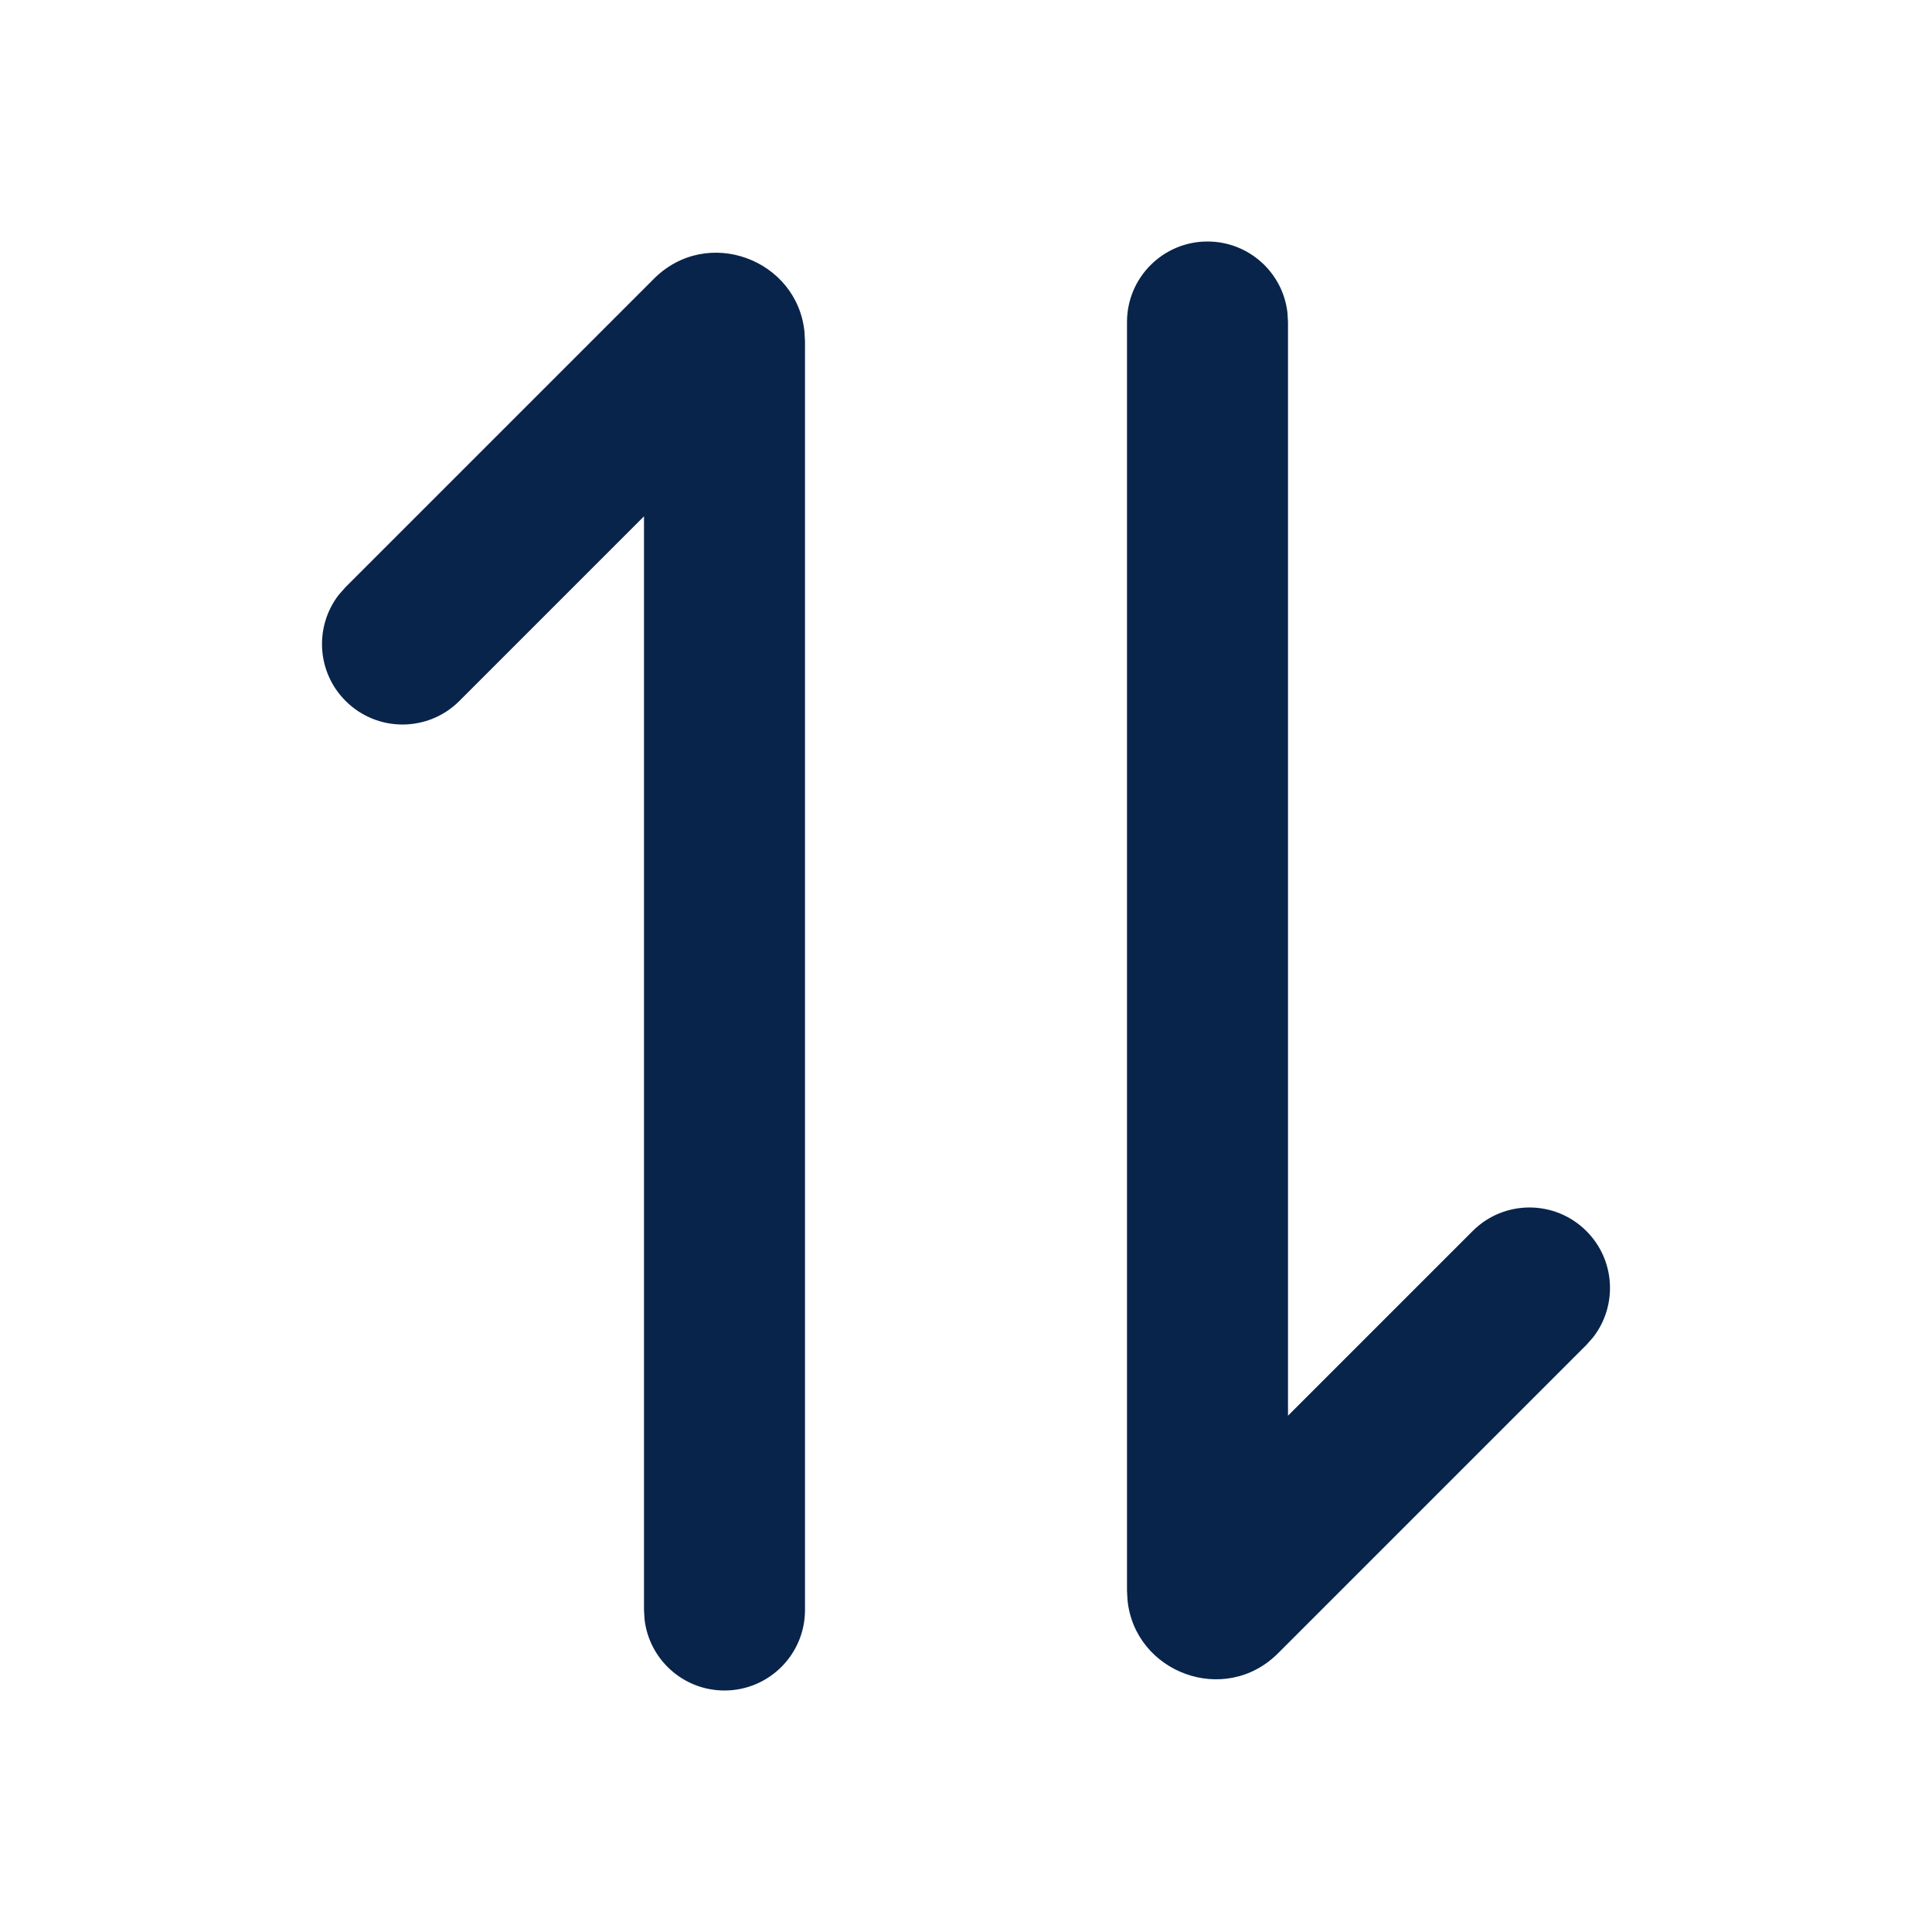 <?xml version="1.0" encoding="UTF-8"?>
<svg width="24px" height="24px" viewBox="0 0 24 24" version="1.1" xmlns="http://www.w3.org/2000/svg" xmlns:xlink="http://www.w3.org/1999/xlink">
    <title>transfer_2_line</title>
    <g id="页面-1" stroke="none" stroke-width="1" fill="none" fill-rule="evenodd">
        <g id="Arrow" transform="translate(-768, 0)" fill-rule="nonzero">
            <g id="transfer_2_line" transform="translate(768, 0)">
                 <path d="M24,0 L24,24 L0,24 L0,0 L24,0 Z M12.593,23.258 L12.582,23.26 L12.511,23.295 L12.492,23.299 L12.492,23.299 L12.477,23.295 L12.406,23.26 C12.396,23.256 12.387,23.259 12.382,23.265 L12.378,23.276 L12.361,23.703 L12.366,23.723 L12.377,23.736 L12.48,23.81 L12.495,23.814 L12.495,23.814 L12.507,23.81 L12.611,23.736 L12.623,23.72 L12.623,23.72 L12.627,23.703 L12.61,23.276 C12.608,23.266 12.601,23.259 12.593,23.258 L12.593,23.258 Z M12.858,23.145 L12.845,23.147 L12.66,23.24 L12.65,23.25 L12.65,23.25 L12.647,23.261 L12.665,23.691 L12.67,23.703 L12.67,23.703 L12.678,23.71 L12.879,23.803 C12.891,23.807 12.902,23.803 12.908,23.795 L12.912,23.781 L12.878,23.167 C12.875,23.155 12.867,23.147 12.858,23.145 L12.858,23.145 Z M12.143,23.147 C12.133,23.142 12.122,23.145 12.116,23.153 L12.11,23.167 L12.076,23.781 C12.075,23.793 12.083,23.802 12.093,23.805 L12.108,23.803 L12.309,23.71 L12.319,23.702 L12.319,23.702 L12.323,23.691 L12.34,23.261 L12.337,23.249 L12.337,23.249 L12.328,23.24 L12.143,23.147 Z" id="MingCute" fill-rule="nonzero"></path>
                <path d="M8.122,3.464 C8.787,2.798 9.906,3.224 9.994,4.126 L10,4.241 L10,20 C10,20.552 9.552,21 9,21 C8.487,21 8.064,20.614 8.007,20.117 L8,20 L8,6.414 L5.707,8.707 C5.317,9.098 4.683,9.098 4.293,8.707 C3.932,8.347 3.905,7.779 4.21,7.387 L4.293,7.293 L8.122,3.464 Z M15,3 C15.513,3 15.936,3.386 15.993,3.883 L16,4 L16,17.586 L18.293,15.293 C18.683,14.902 19.317,14.902 19.707,15.293 C20.068,15.653 20.095,16.221 19.79,16.613 L19.707,16.707 L15.878,20.536 C15.213,21.202 14.094,20.776 14.006,19.874 L14,19.759 L14,4 C14,3.448 14.448,3 15,3 Z" id="形状" fill="#09244B"></path>
            </g>
        </g>
    </g>
</svg>